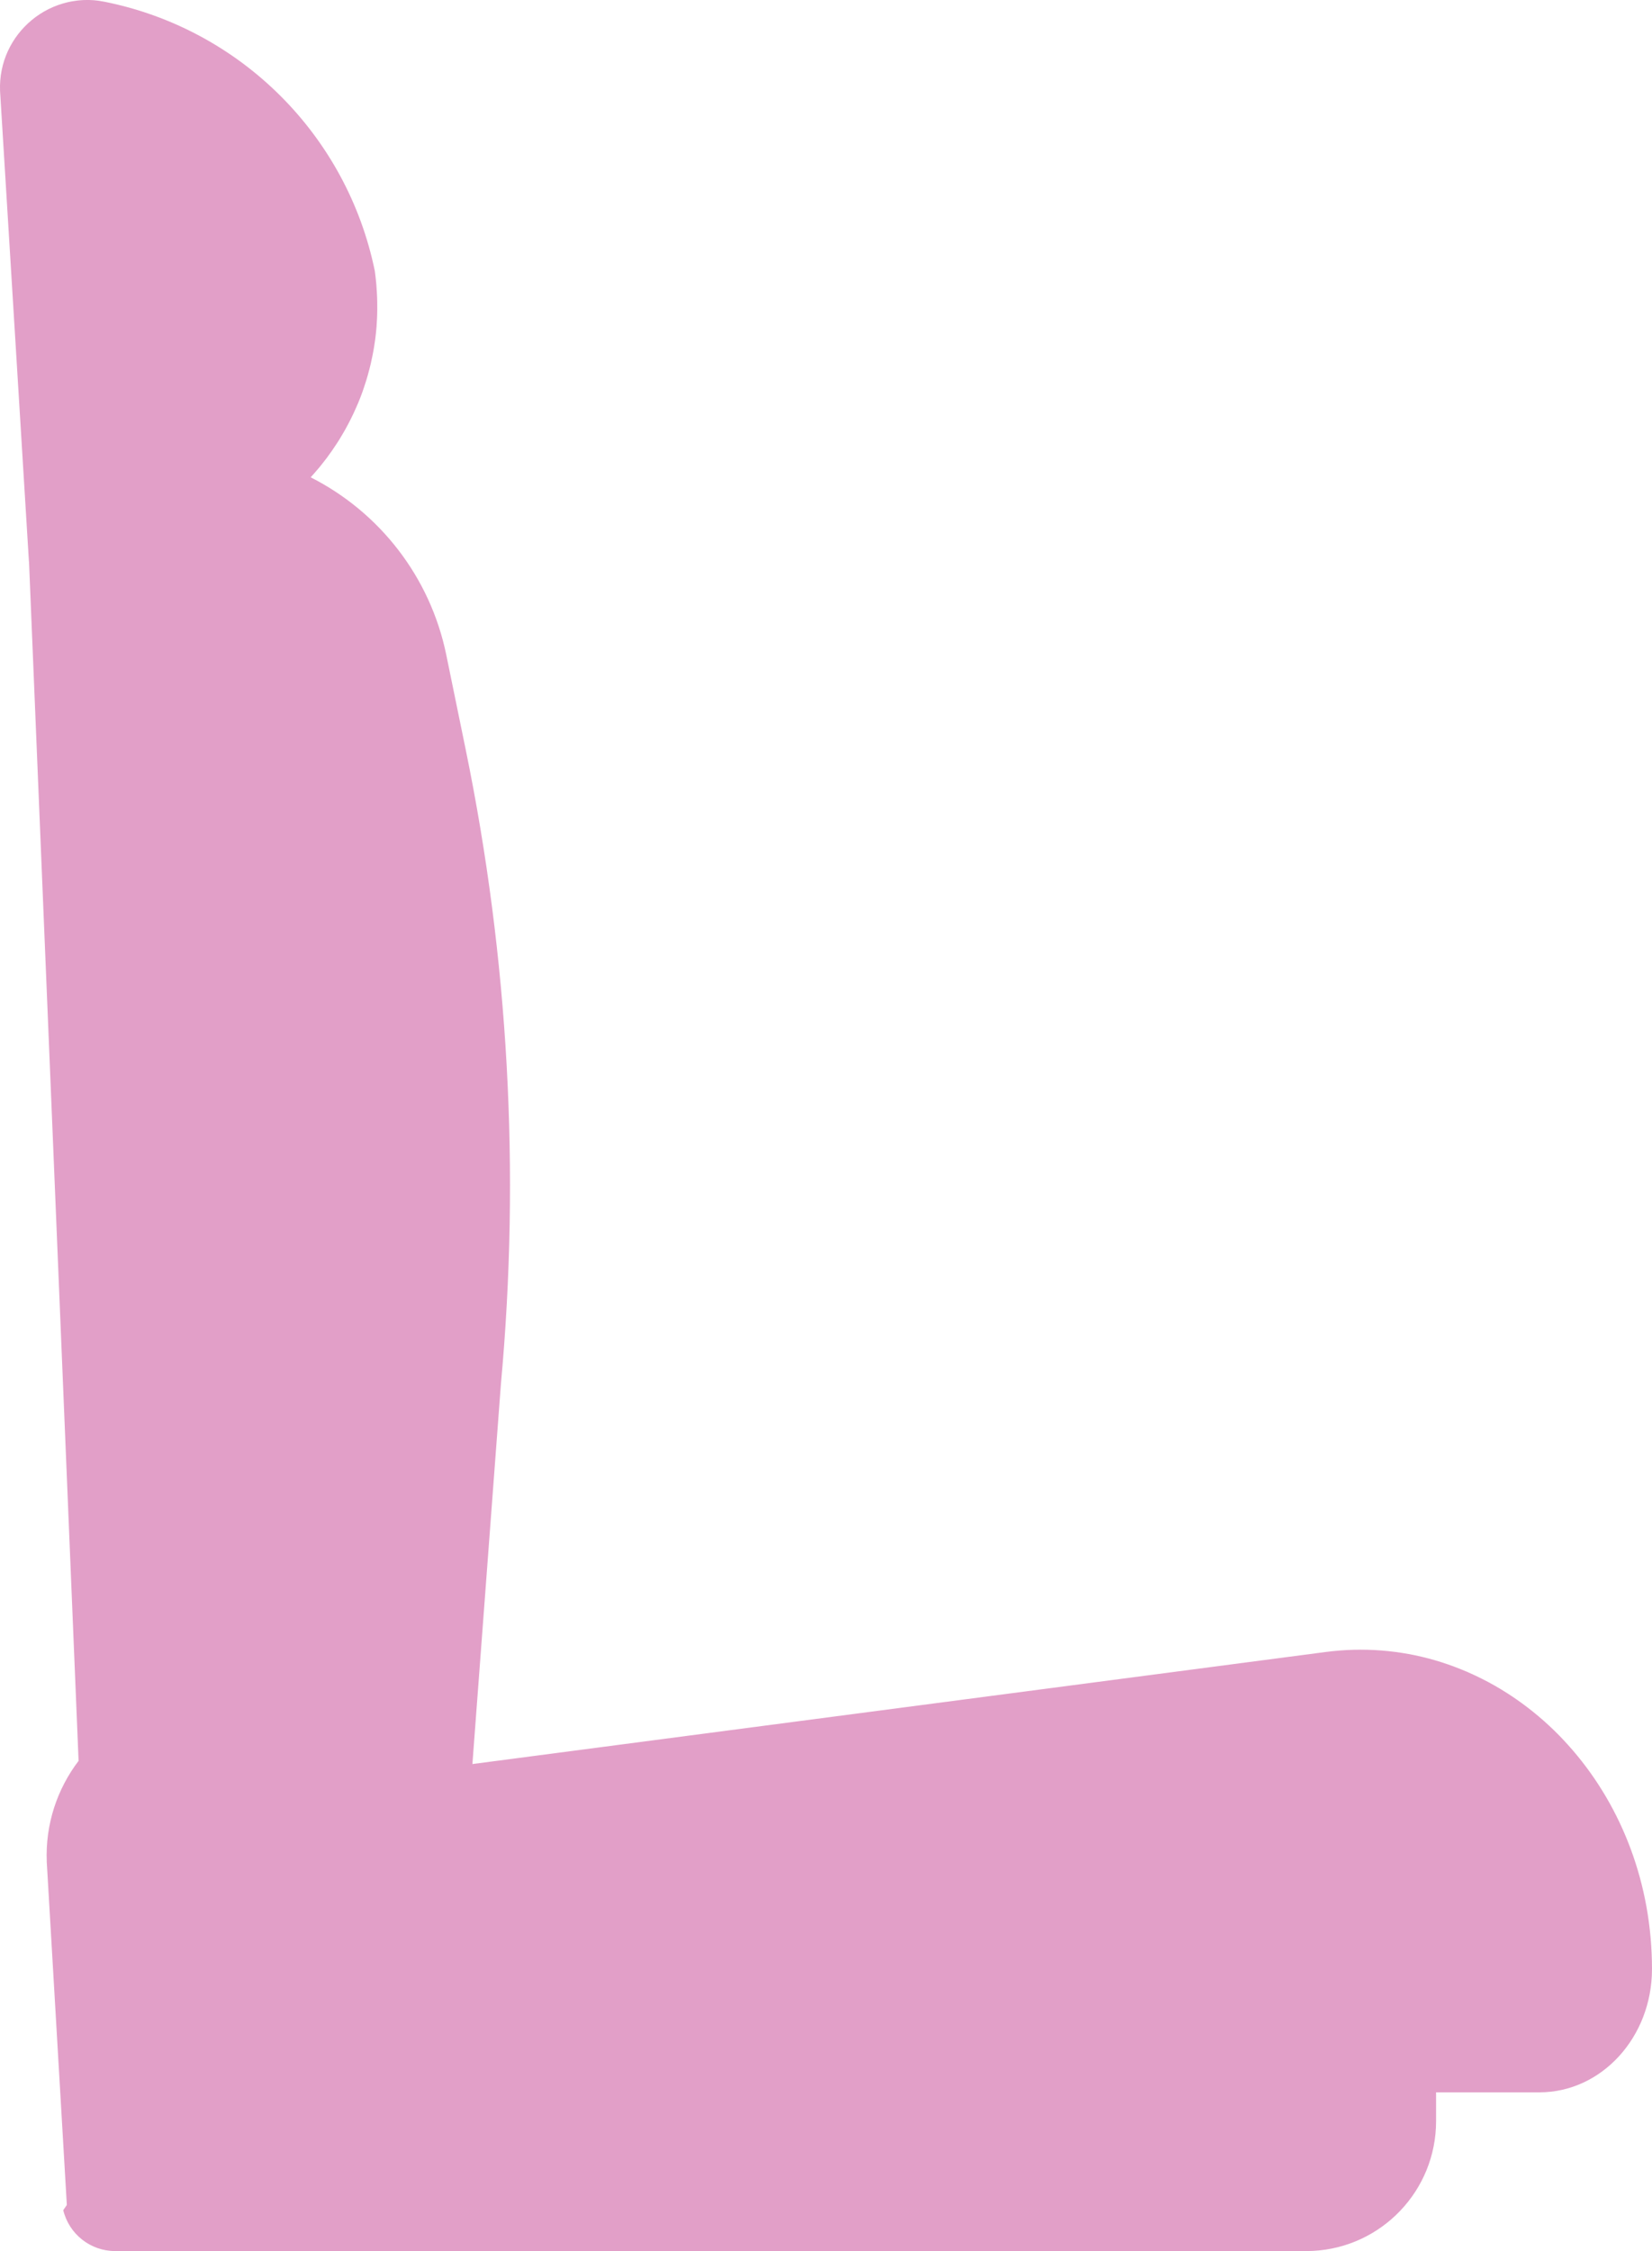 <?xml version="1.0" encoding="utf-8"?>
<!-- Generator: Adobe Illustrator 16.0.4, SVG Export Plug-In . SVG Version: 6.00 Build 0)  -->
<!DOCTYPE svg PUBLIC "-//W3C//DTD SVG 1.1//EN" "http://www.w3.org/Graphics/SVG/1.1/DTD/svg11.dtd">
<svg version="1.1" id="Ebene_1" xmlns="http://www.w3.org/2000/svg" xmlns:xlink="http://www.w3.org/1999/xlink" x="0px" y="0px"
	 width="82.973px" height="113.012px" viewBox="0 0 82.973 113.012" enable-background="new 0 0 82.973 113.012"
	 xml:space="preserve">
<g>
	<defs>
		<rect id="SVGID_1_" width="82.973" height="113.012"/>
	</defs>
	<clipPath id="SVGID_2_">
		<use xlink:href="#SVGID_1_"  overflow="visible"/>
	</clipPath>
	<path clip-path="url(#SVGID_2_)" fill="#E29FC8" d="M23.556,90.844l1.604-21.373c0.976-10.639,0.38-21.361-1.767-31.825
		l-0.978-4.766c-0.803-3.917-3.355-7.167-6.811-8.917c0.025-0.027,0.05-0.056,0.075-0.084c0.032-0.035,0.063-0.07,0.095-0.106
		c0.093-0.106,0.185-0.213,0.275-0.321c0.032-0.039,0.063-0.079,0.095-0.118c0.089-0.11,0.178-0.223,0.264-0.338
		c0.009-0.012,0.018-0.023,0.027-0.037c0.179-0.24,0.348-0.485,0.509-0.736c0.029-0.045,0.058-0.089,0.086-0.134
		c0.063-0.1,0.123-0.203,0.183-0.306c0.042-0.071,0.083-0.141,0.122-0.211c0.056-0.098,0.109-0.196,0.16-0.295
		c0.042-0.08,0.084-0.161,0.124-0.242c0.048-0.096,0.095-0.191,0.14-0.288c0.044-0.091,0.083-0.184,0.125-0.277
		c0.038-0.089,0.079-0.178,0.116-0.267c0.072-0.175,0.141-0.35,0.205-0.529c0.025-0.071,0.049-0.146,0.074-0.219
		c0.04-0.121,0.081-0.241,0.118-0.362c0.025-0.083,0.049-0.166,0.073-0.25c0.033-0.114,0.064-0.23,0.094-0.347
		c0.021-0.084,0.041-0.167,0.061-0.252c0.028-0.123,0.054-0.246,0.079-0.37c0.016-0.078,0.032-0.156,0.046-0.234
		c0.028-0.152,0.051-0.308,0.074-0.462c0.007-0.05,0.016-0.1,0.022-0.149c0.027-0.204,0.048-0.409,0.065-0.616
		c0.004-0.06,0.007-0.122,0.011-0.183c0.01-0.149,0.018-0.299,0.022-0.45c0.003-0.076,0.003-0.153,0.004-0.23
		c0.001-0.139,0.001-0.276-0.002-0.417c-0.001-0.079-0.003-0.156-0.007-0.235c-0.005-0.147-0.015-0.294-0.026-0.443
		c-0.004-0.068-0.008-0.137-0.014-0.205c-0.02-0.216-0.044-0.432-0.074-0.648c-1.4-6.82-6.744-12.142-13.568-13.513
		c-0.09-0.018-0.18-0.033-0.268-0.046C4.961,0.037,4.936,0.035,4.91,0.032c-0.063-0.007-0.125-0.015-0.188-0.02
		C4.69,0.009,4.661,0.009,4.63,0.007C4.573,0.004,4.514,0,4.457-0.001C4.426-0.001,4.396,0,4.366,0C4.308,0,4.25,0.001,4.193,0.003
		c-0.03,0.001-0.06,0.004-0.09,0.006C4.047,0.013,3.991,0.018,3.935,0.022C3.906,0.025,3.876,0.029,3.849,0.033
		C3.791,0.04,3.734,0.047,3.679,0.058C3.65,0.061,3.625,0.066,3.598,0.071C3.54,0.081,3.481,0.093,3.425,0.106
		c-0.025,0.006-0.05,0.011-0.074,0.018C3.292,0.139,3.233,0.153,3.177,0.17C3.154,0.176,3.132,0.184,3.108,0.191
		C3.05,0.209,2.991,0.229,2.933,0.249c-0.02,0.006-0.04,0.015-0.06,0.022c-0.06,0.021-0.12,0.045-0.179,0.069
		C2.676,0.349,2.659,0.356,2.642,0.364C2.581,0.391,2.52,0.418,2.46,0.447C2.446,0.454,2.432,0.462,2.417,0.469
		C2.354,0.5,2.293,0.534,2.232,0.568c-0.011,0.006-0.023,0.013-0.035,0.02C2.136,0.624,2.074,0.662,2.013,0.701
		C2.003,0.707,1.996,0.712,1.987,0.718C1.922,0.76,1.861,0.803,1.799,0.849C1.793,0.853,1.788,0.856,1.783,0.86
		C1.719,0.908,1.656,0.957,1.594,1.008C1.592,1.01,1.588,1.013,1.586,1.015C0.582,1.85-0.055,3.126,0.003,4.57l1.45,23.622h0.004
		l2.49,60.21c-1.07,1.405-1.677,3.177-1.598,5.08l1.038,17.728"/>
	<path clip-path="url(#SVGID_2_)" fill="#E29FC8" d="M79.013,87.895c-0.083-0.096-0.166-0.192-0.252-0.286
		c-0.144-0.159-0.288-0.315-0.437-0.468c-0.674-0.688-1.404-1.304-2.183-1.843c-0.142-0.099-0.286-0.193-0.431-0.287
		c-0.419-0.269-0.852-0.516-1.295-0.737c-0.112-0.057-0.225-0.111-0.338-0.164c-0.127-0.06-0.256-0.118-0.387-0.175
		c-0.099-0.042-0.197-0.084-0.298-0.124c-0.43-0.174-0.868-0.328-1.315-0.458c-1.738-0.504-3.596-0.666-5.504-0.415l-48.49,6.365
		L3.177,110.96c0.29,1.202,1.367,2.052,2.604,2.052h1.123h1.599h9.806h44.066h3.232c0.112,0,0.225-0.003,0.336-0.008
		c3.445-0.176,6.185-3.024,6.185-6.514v-1.446h5.188c3.125,0,5.656-2.771,5.656-6.188C82.973,94.588,81.459,90.747,79.013,87.895"/>
</g>
<g>
</g>
<g>
</g>
<g>
</g>
<g>
</g>
<g>
</g>
<g>
</g>
<g>
</g>
<g>
</g>
<g>
</g>
<g>
</g>
<g>
</g>
<g>
</g>
<g>
</g>
<g>
</g>
<g>
</g>
</svg>
